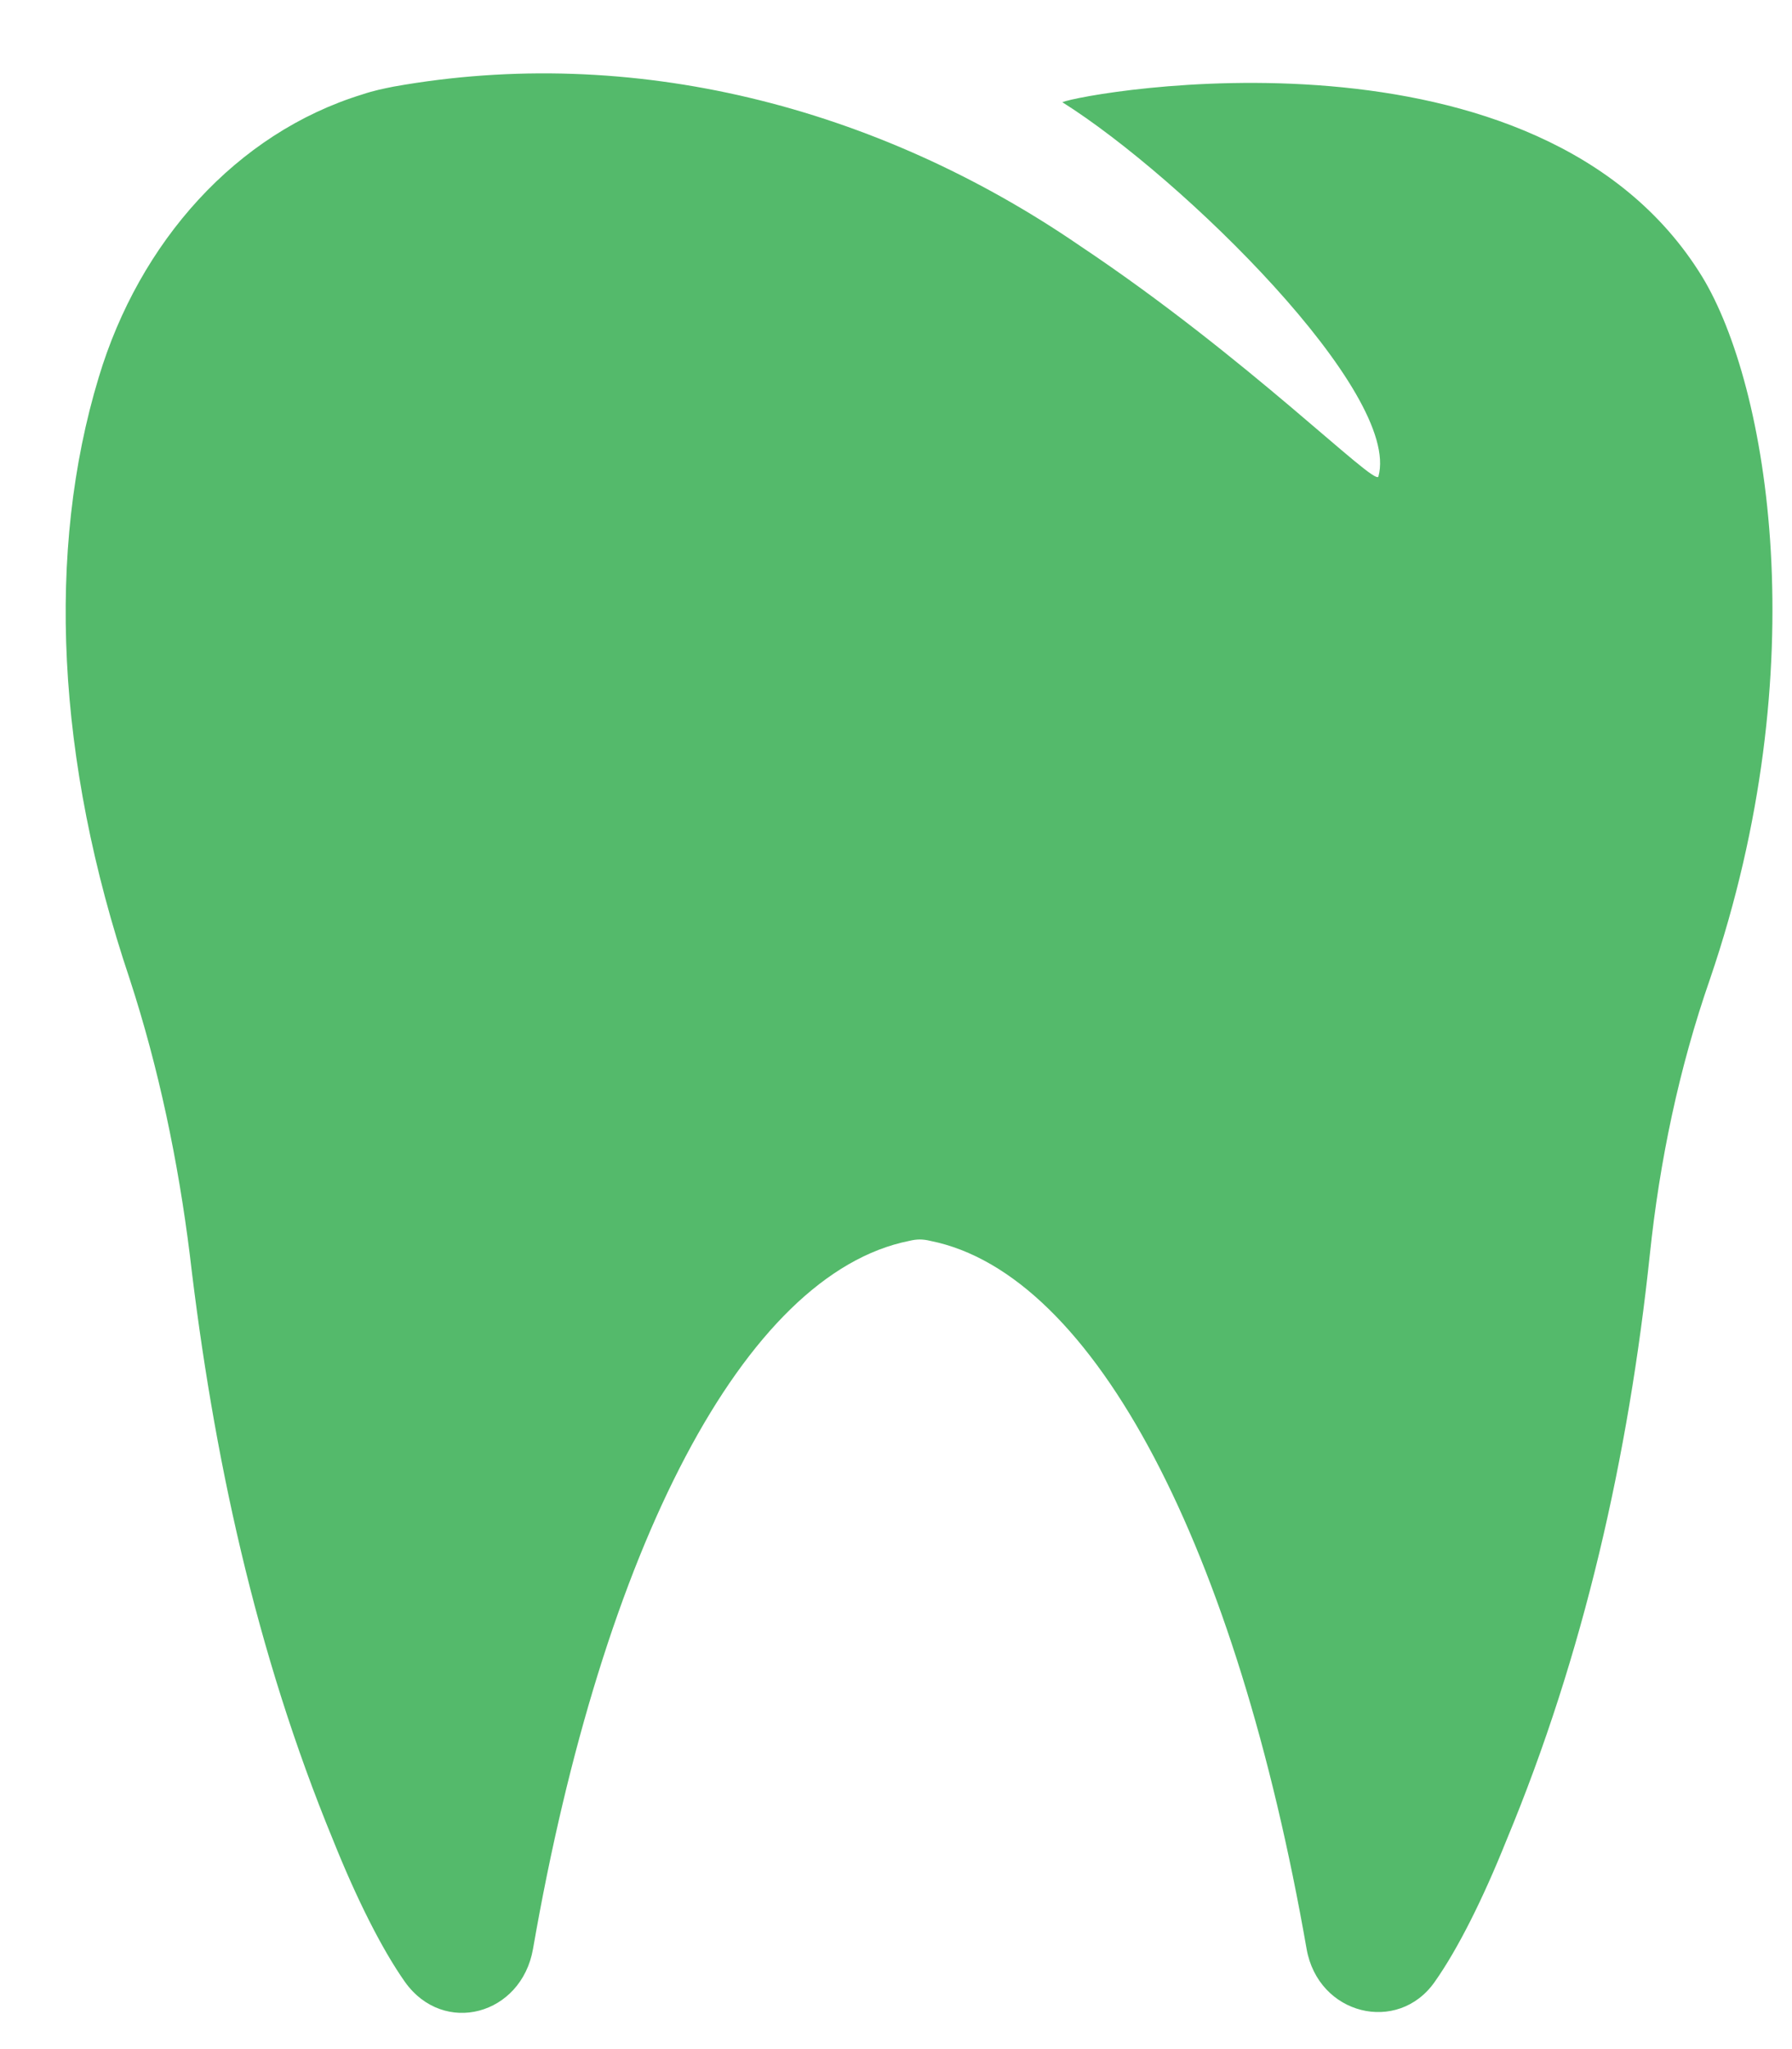 <svg width="21" height="24" viewBox="0 0 21 24" fill="none" xmlns="http://www.w3.org/2000/svg">
<path d="M20.039 11.467C19.675 12.512 19.448 13.603 19.334 14.694C19.084 17.057 18.561 19.375 17.653 21.556C17.38 22.237 17.085 22.828 16.812 23.214C16.38 23.828 15.449 23.601 15.312 22.828C14.494 18.147 12.836 14.921 10.904 14.534C10.813 14.512 10.745 14.512 10.654 14.534C8.723 14.921 7.064 18.124 6.246 22.828C6.11 23.601 5.201 23.85 4.746 23.214C4.474 22.828 4.178 22.237 3.905 21.556C2.996 19.352 2.497 17.034 2.224 14.694C2.088 13.603 1.861 12.512 1.52 11.467C0.656 8.9 0.543 6.446 1.156 4.423C1.633 2.833 2.769 1.56 4.246 1.106C4.383 1.06 4.496 1.038 4.61 1.015C7.405 0.515 10.268 1.242 12.654 2.878C14.63 4.196 16.107 5.696 16.153 5.582C16.425 4.605 13.858 2.083 12.449 1.197C12.722 1.083 18.039 0.129 19.948 3.242C20.721 4.514 21.288 7.809 20.039 11.467Z" fill="#54BA6B"/>
</svg>
